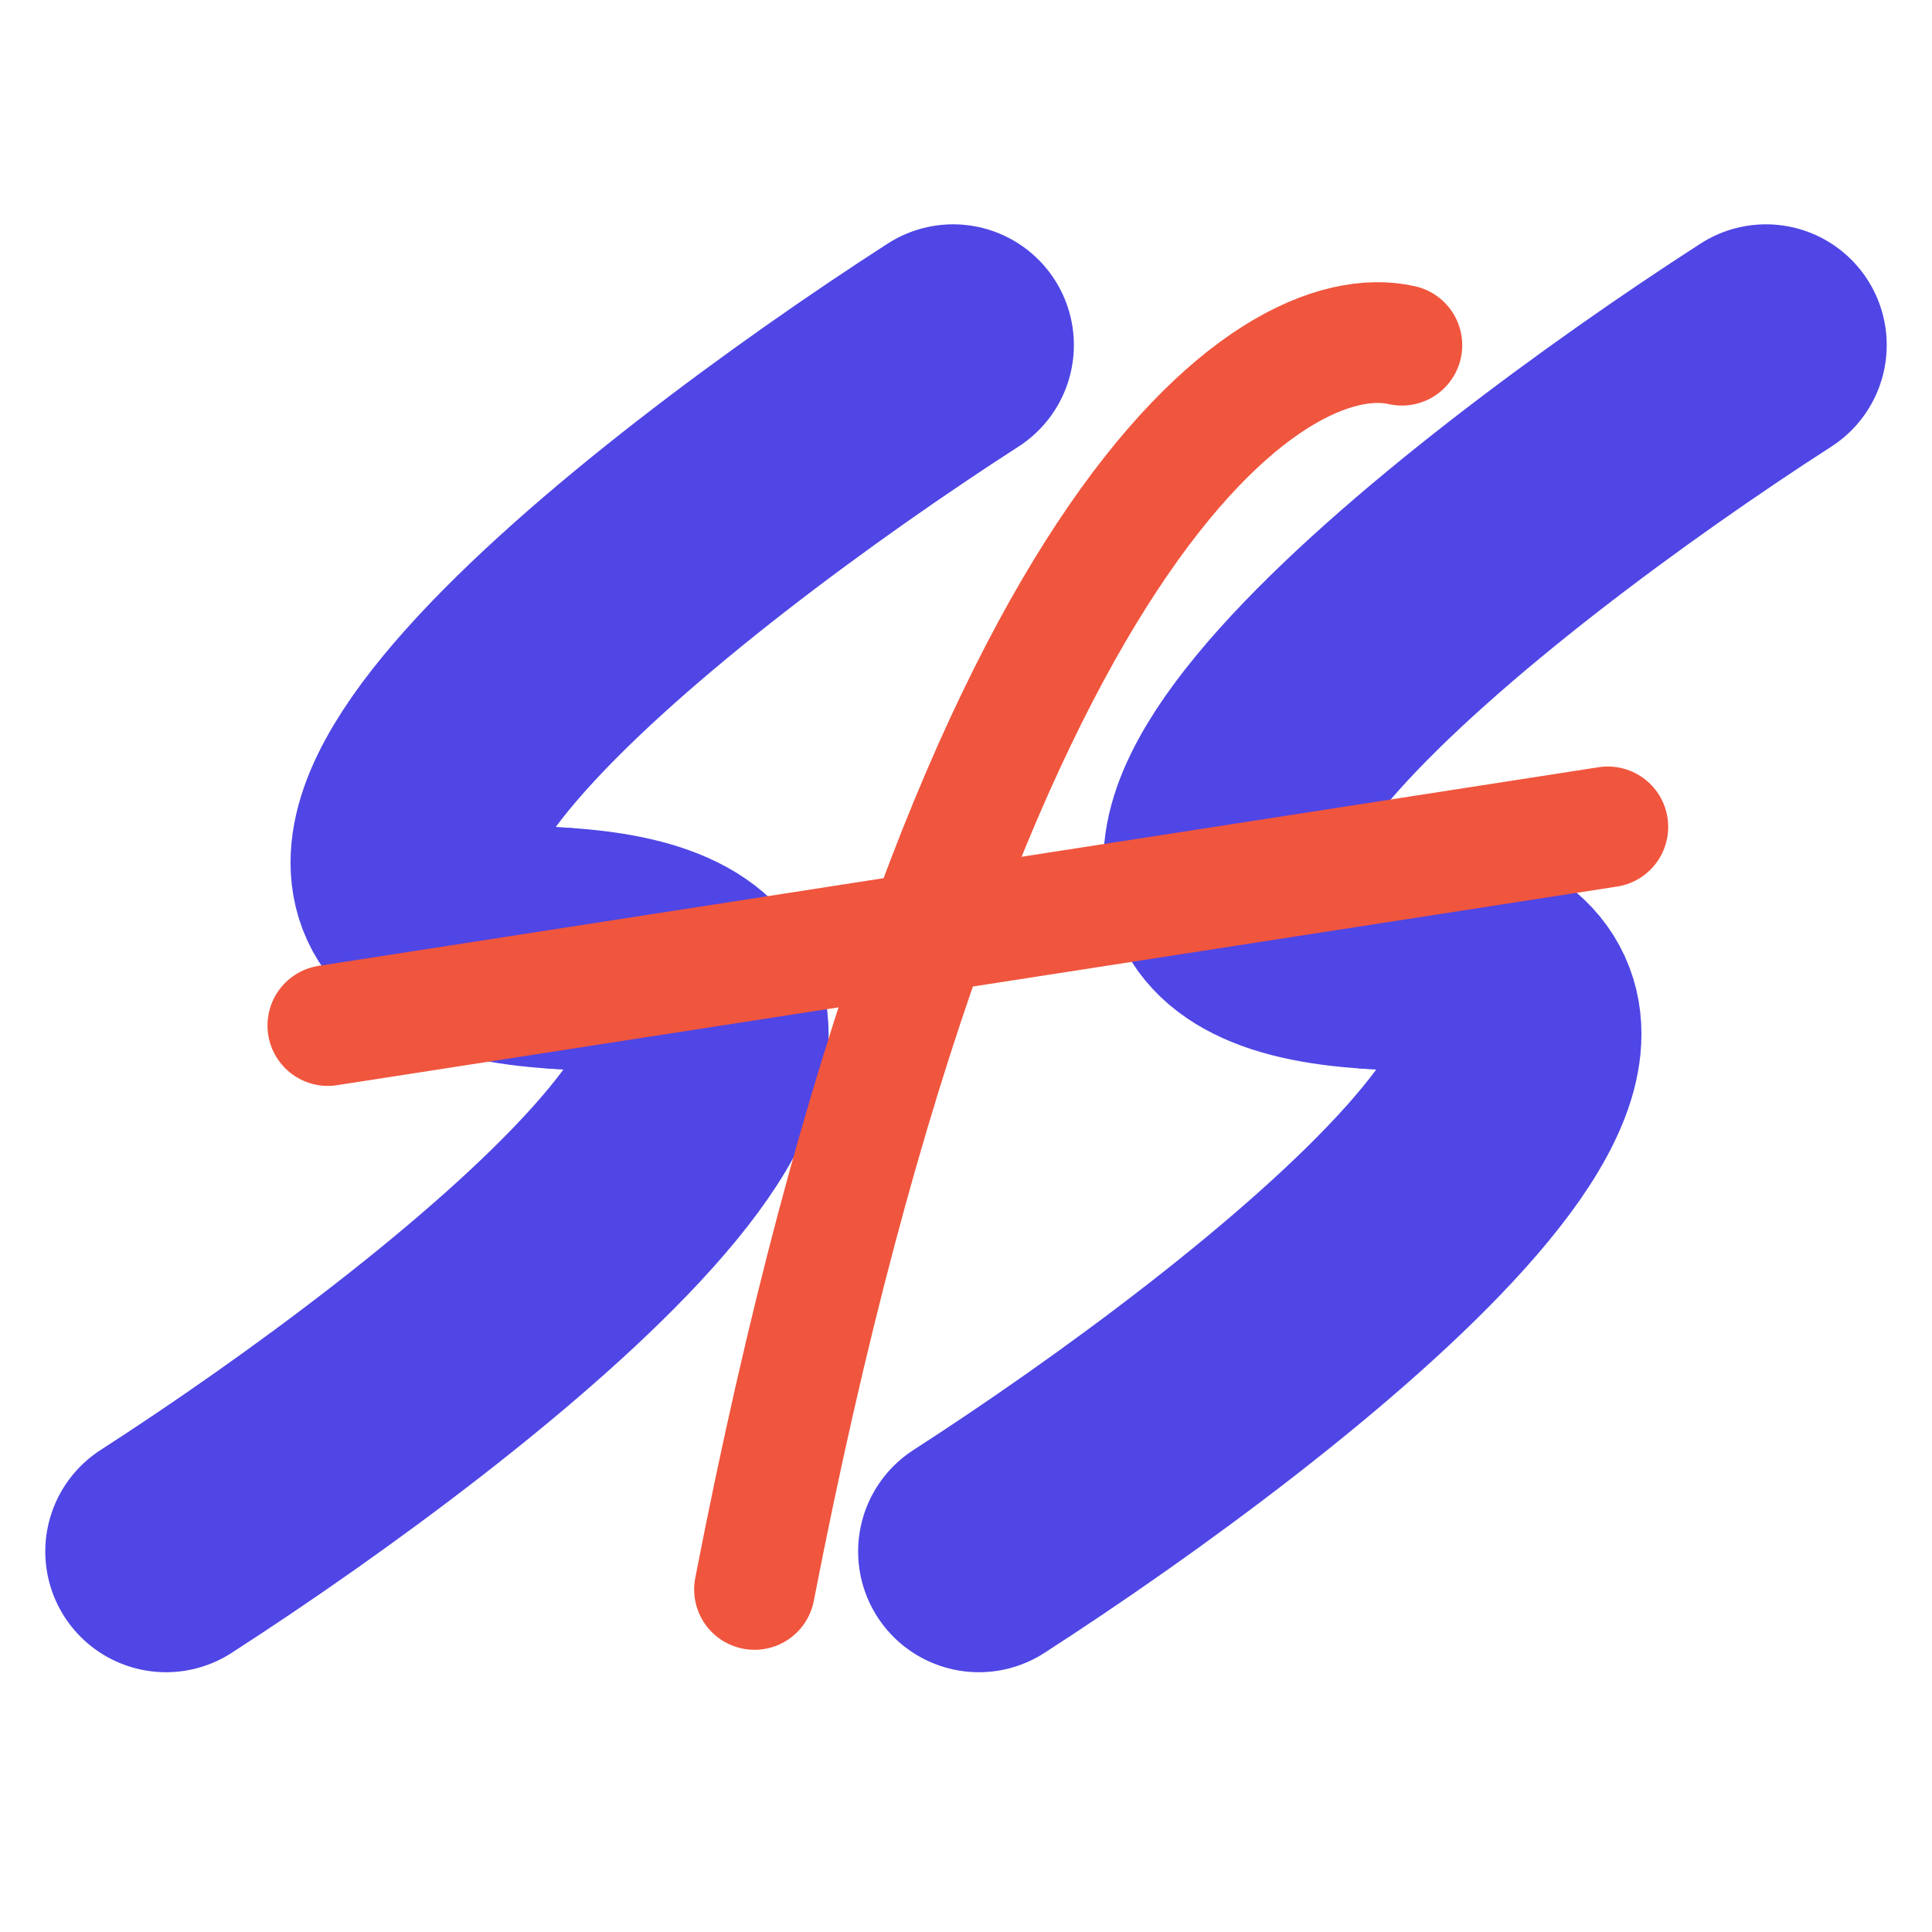<svg width="128" height="128" viewBox="0 0 128 128" fill="none" xmlns="http://www.w3.org/2000/svg"><path d="M63.147 22.862C43.49 35.533 10.756 61.266 37.074 62.825" stroke="#4F46E5" stroke-width="16" stroke-linecap="round"/><path d="M11 102.789C30.657 90.117 63.391 64.385 37.074 62.825" stroke="#4F46E5" stroke-width="16" stroke-linecap="round"/><path d="M117 22.862C97.343 35.533 64.609 61.266 90.926 62.825" stroke="#4F46E5" stroke-width="16" stroke-linecap="round"/><path d="M64.853 102.789C84.51 90.117 117.244 64.385 90.926 62.825" stroke="#4F46E5" stroke-width="16" stroke-linecap="round"/><path d="M92.876 22.869C84.298 20.919 63.712 34.675 49.989 105.303" stroke="#F0553D" stroke-width="8" stroke-linecap="round"/><path d="M21.722 67.943L106.522 54.784" stroke="#F0553D" stroke-width="8" stroke-linecap="round"/></svg>